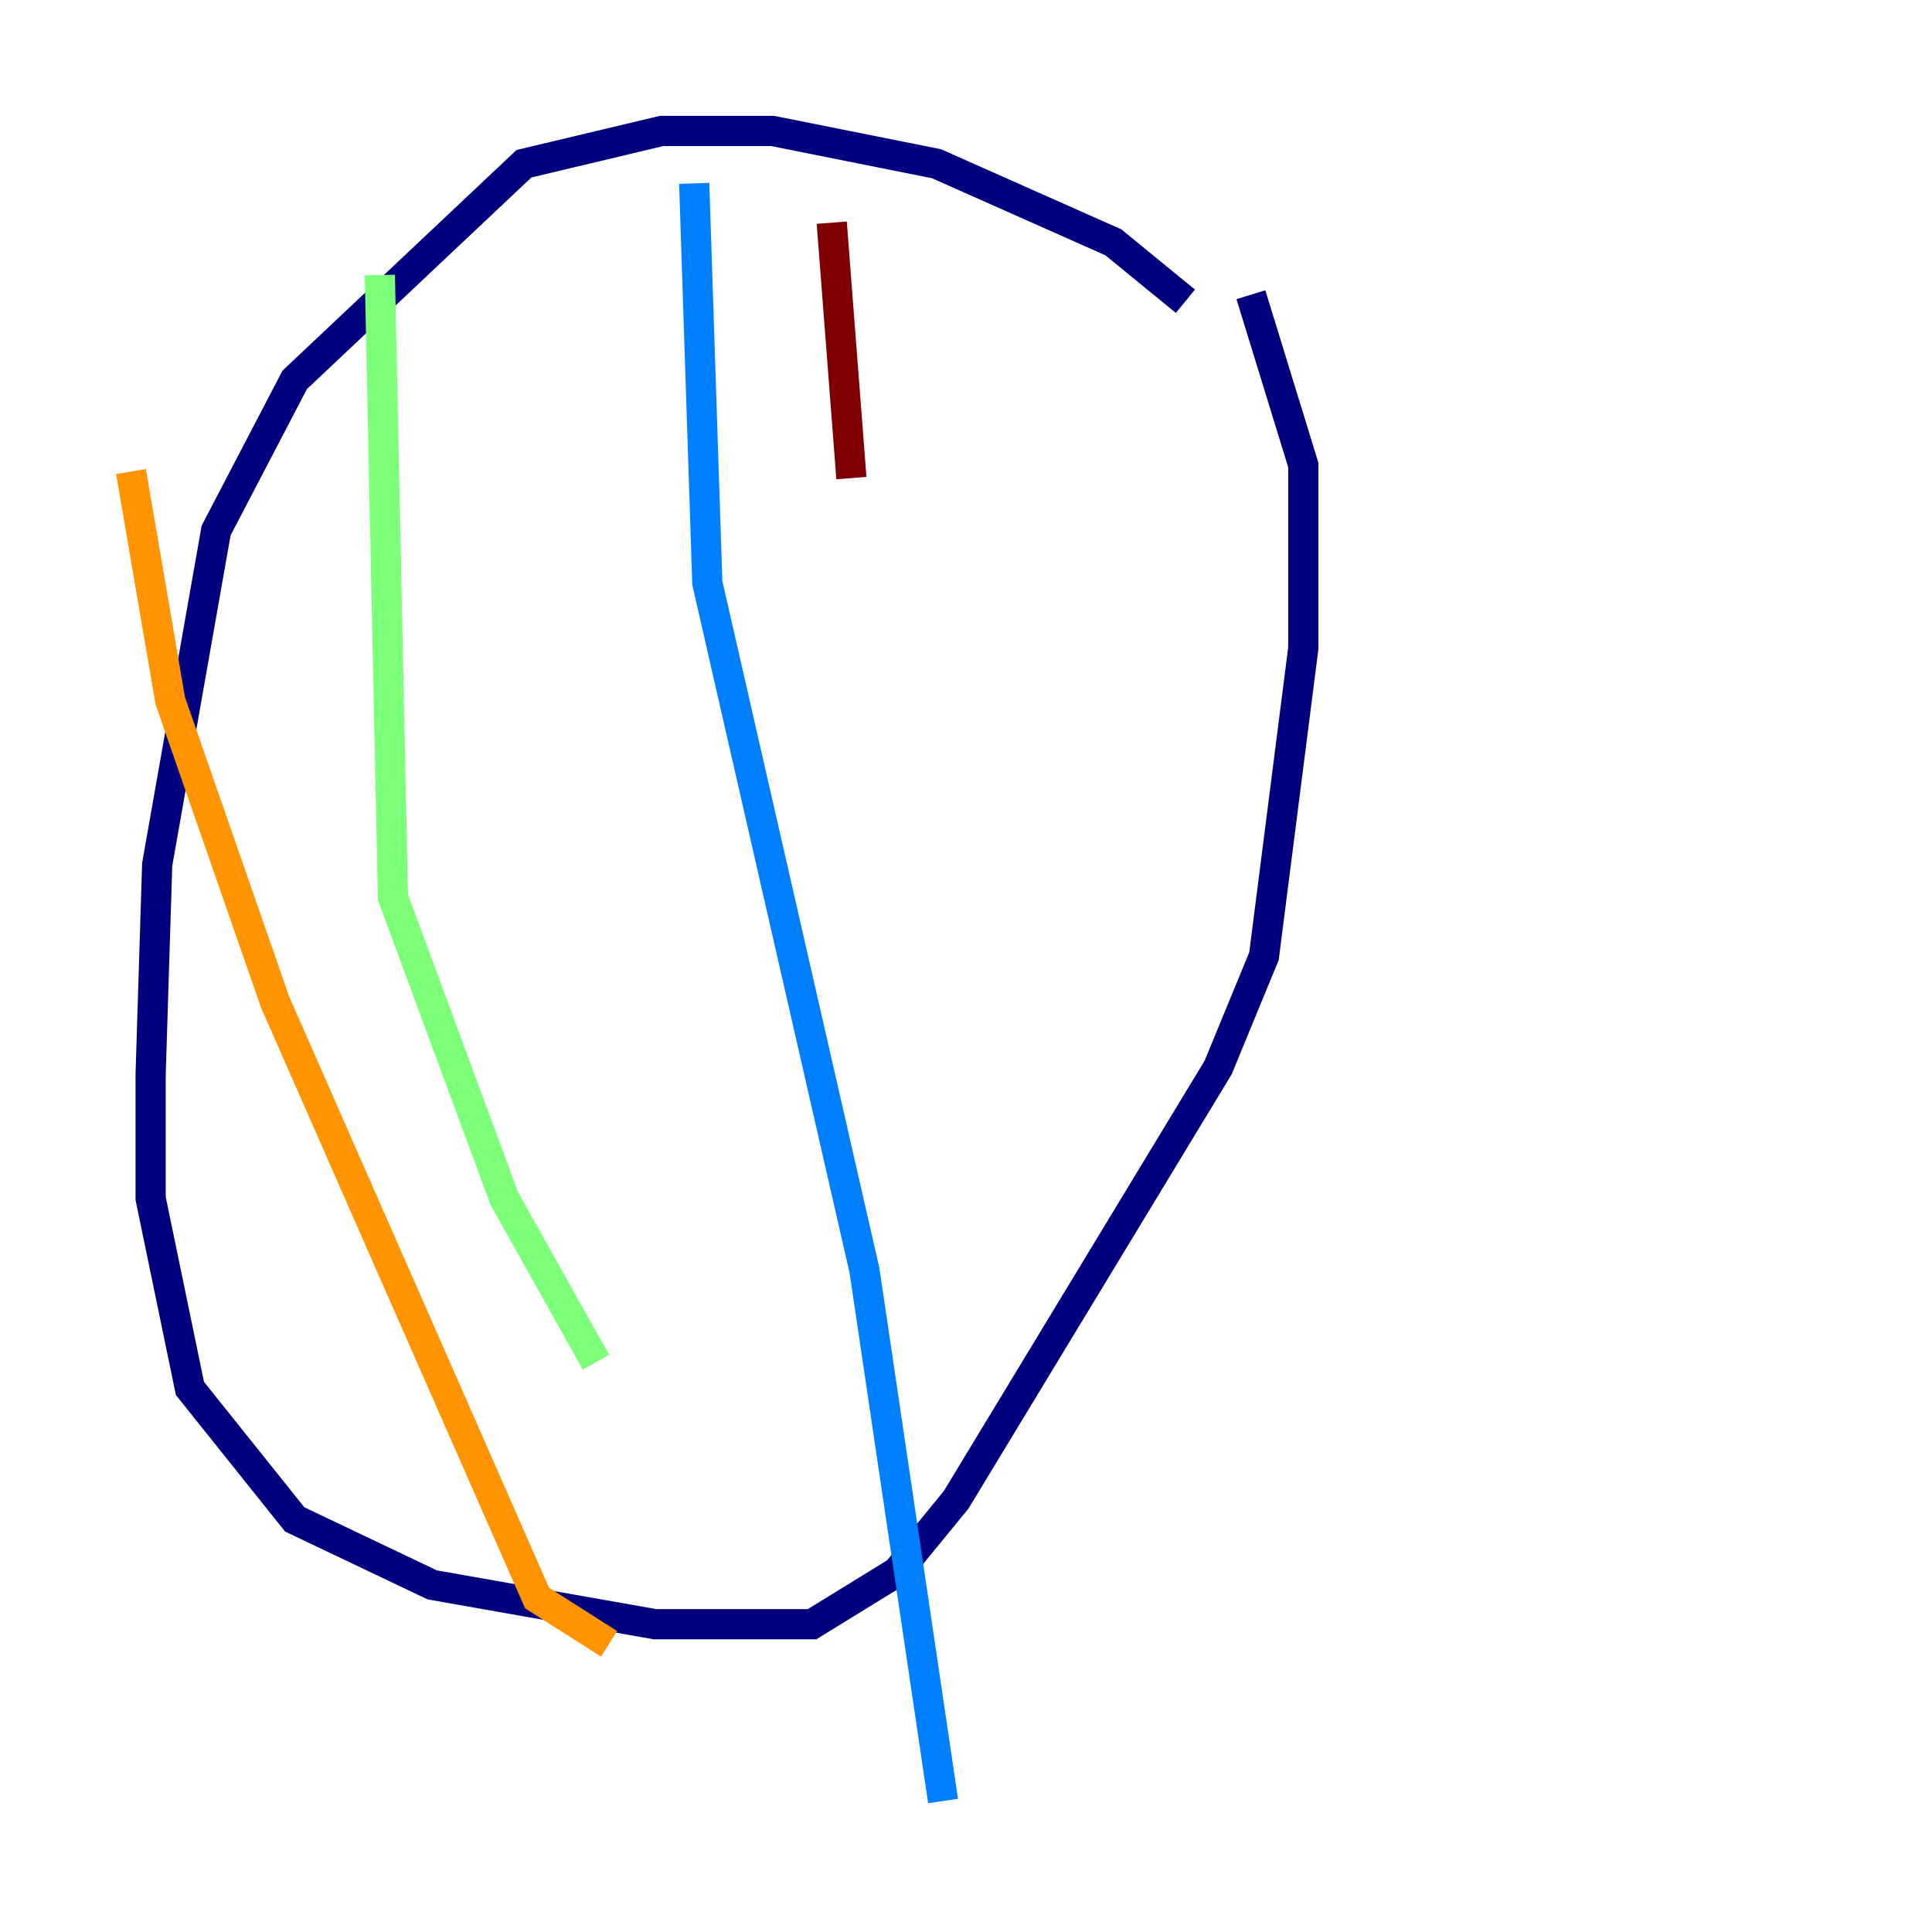 <?xml version="1.0" encoding="utf-8" ?>
<svg baseProfile="tiny" height="128" version="1.2" viewBox="0,0,128,128" width="128" xmlns="http://www.w3.org/2000/svg" xmlns:ev="http://www.w3.org/2001/xml-events" xmlns:xlink="http://www.w3.org/1999/xlink"><defs /><polyline fill="none" points="78.536,19.959 73.763,16.054 62.047,10.848 51.2,8.678 43.824,8.678 34.712,10.848 19.525,25.166 14.319,35.146 10.414,57.275 9.98,71.159 9.98,79.403 12.583,91.986 19.525,100.664 28.637,105.003 43.39,107.607 53.803,107.607 59.444,104.136 63.349,99.363 80.705,70.725 83.742,63.349 86.346,42.956 86.346,30.807 82.875,19.525" stroke="#00007f" stroke-width="2" /><polyline fill="none" points="45.993,12.149 46.861,38.617 57.275,84.176 62.481,119.322" stroke="#0080ff" stroke-width="2" /><polyline fill="none" points="25.166,18.224 26.034,59.444 33.41,79.403 39.485,90.251" stroke="#7cff79" stroke-width="2" /><polyline fill="none" points="8.678,31.241 11.281,46.427 18.224,66.386 35.58,105.871 40.352,108.909" stroke="#ff9400" stroke-width="2" /><polyline fill="none" points="55.105,14.752 56.407,31.675" stroke="#7f0000" stroke-width="2" /></svg>
